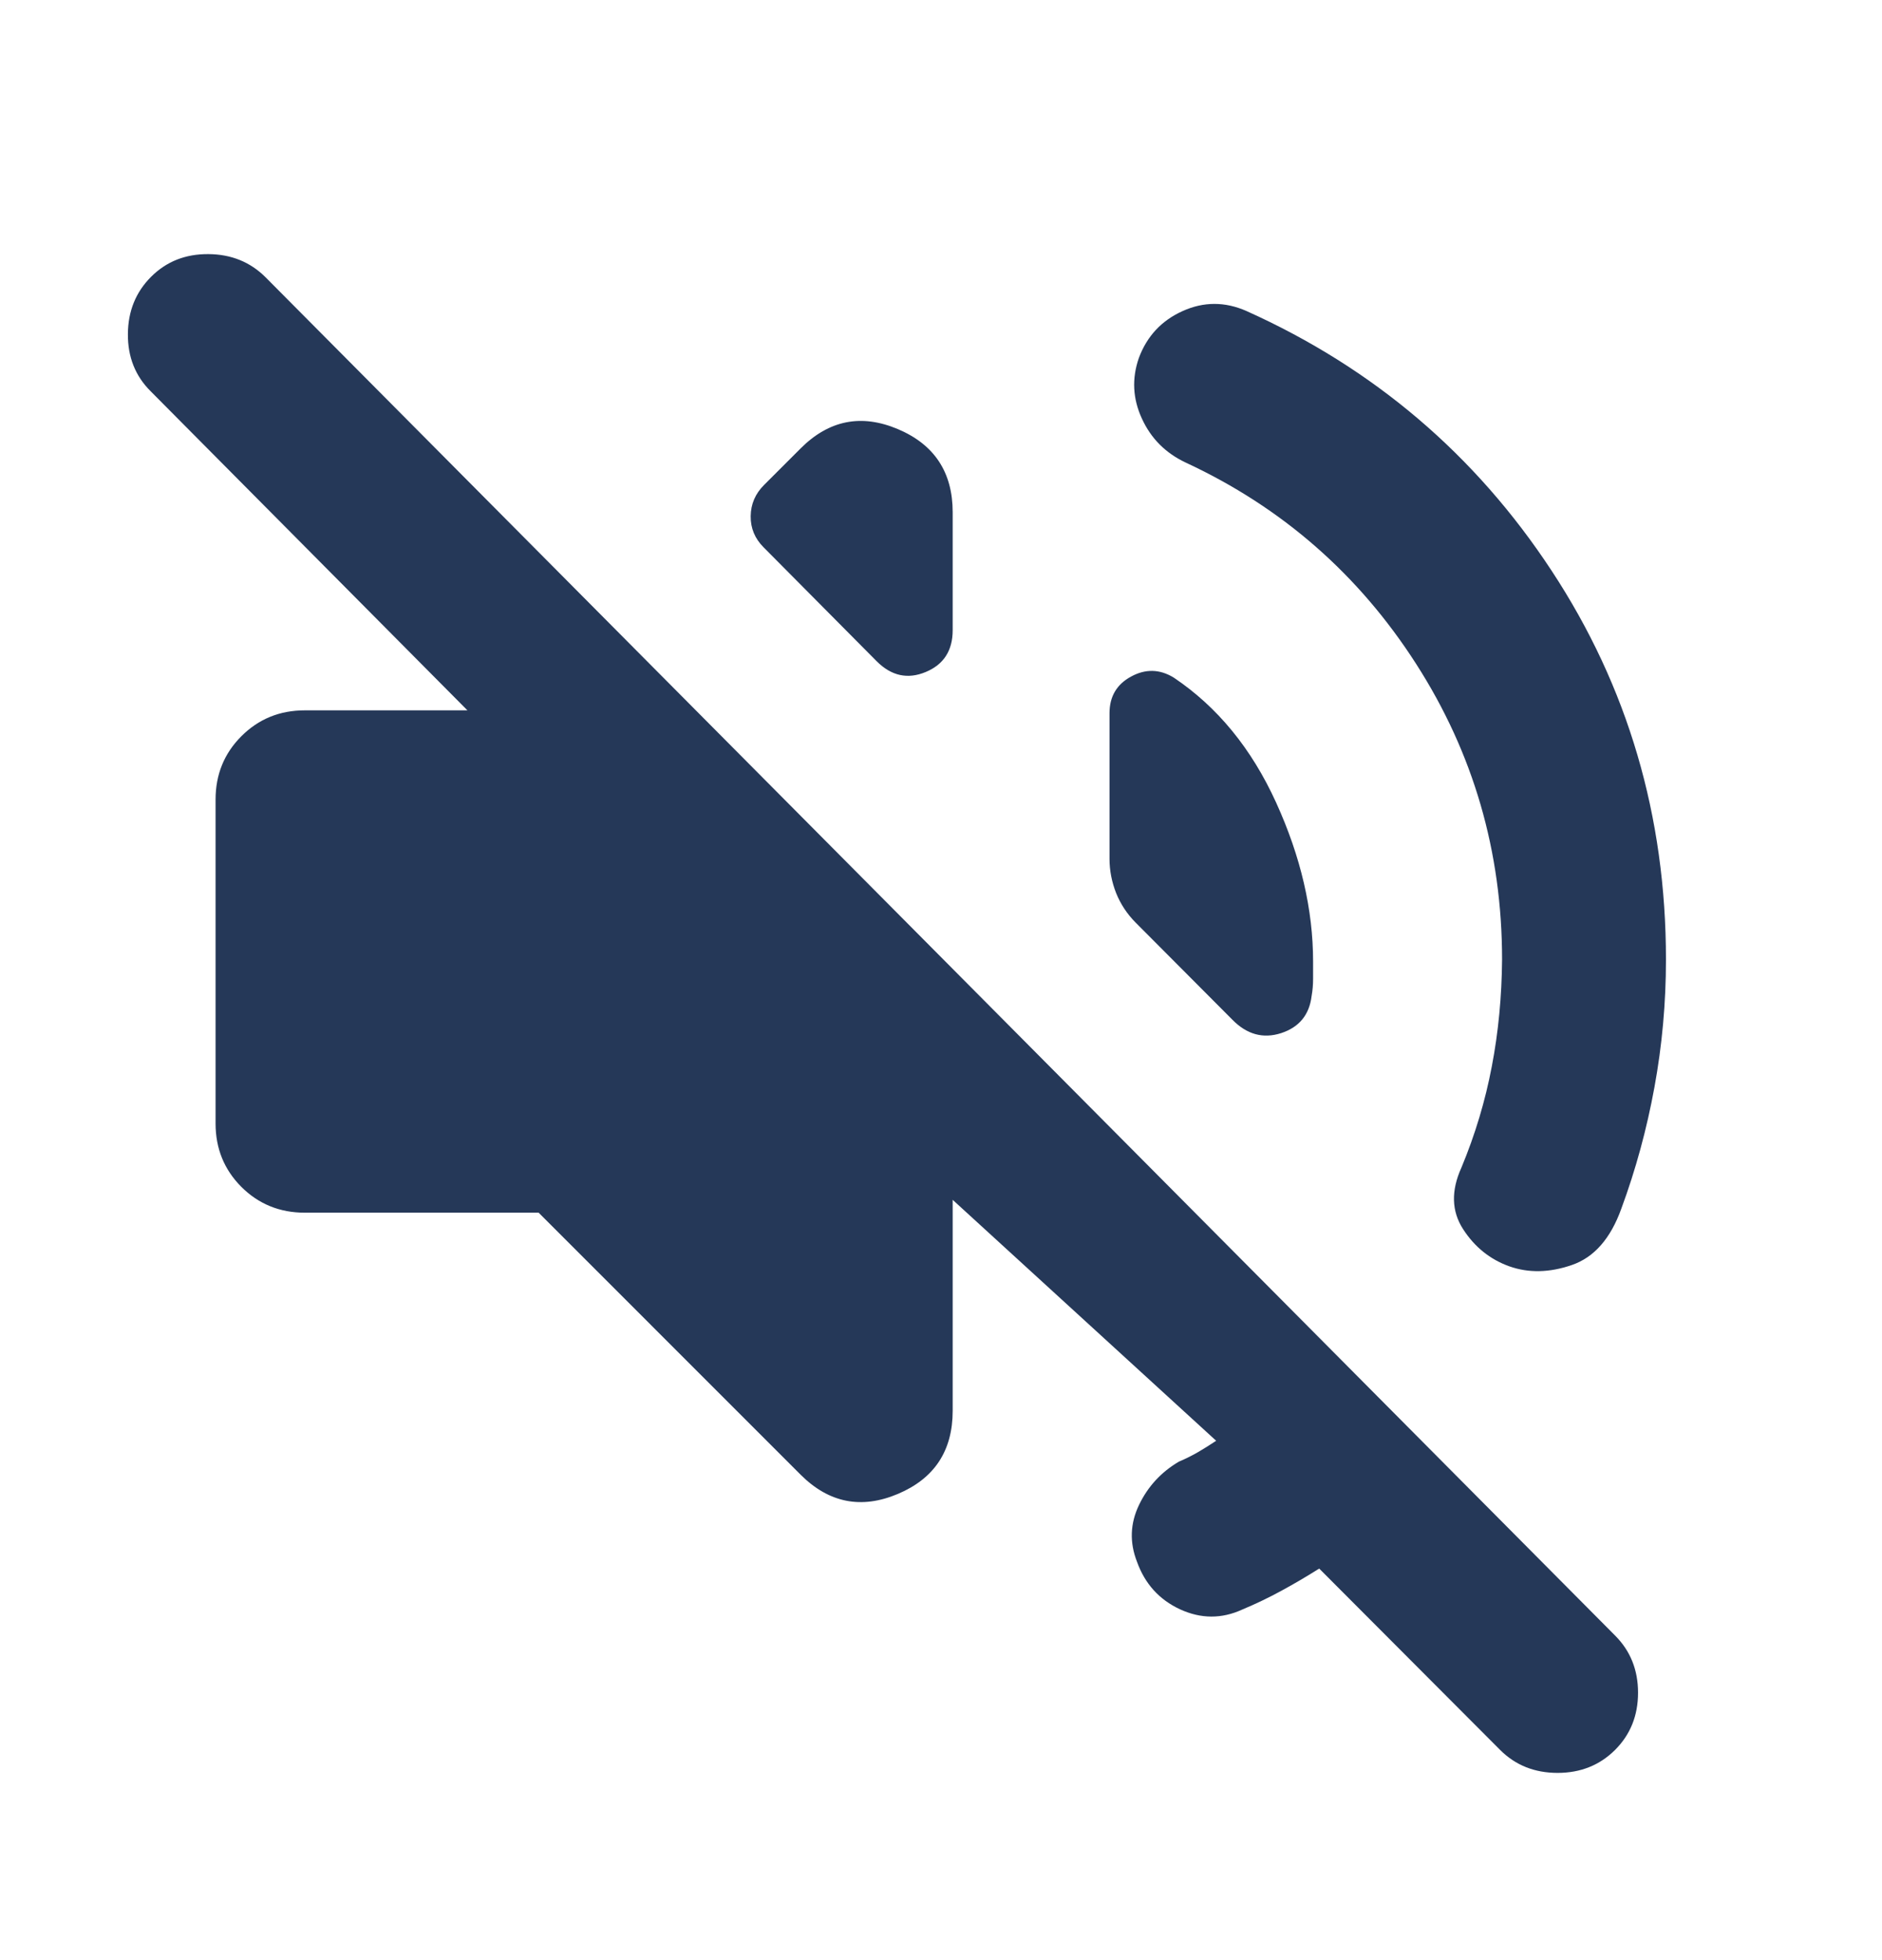 <svg width="24" height="25" viewBox="0 0 24 25" fill="none" xmlns="http://www.w3.org/2000/svg">
<path d="M16.823 20.006C16.663 20.107 16.503 20.201 16.341 20.289C16.18 20.377 16.013 20.457 15.841 20.529C15.579 20.649 15.315 20.648 15.049 20.526C14.783 20.403 14.6 20.2 14.499 19.918C14.403 19.672 14.412 19.431 14.525 19.195C14.638 18.959 14.808 18.775 15.034 18.642C15.122 18.605 15.205 18.563 15.281 18.519C15.357 18.474 15.433 18.427 15.509 18.376L12.149 15.303V17.994C12.149 18.504 11.916 18.857 11.45 19.054C10.984 19.251 10.571 19.169 10.21 18.809L6.869 15.467H3.887C3.567 15.467 3.298 15.357 3.078 15.138C2.859 14.918 2.749 14.649 2.749 14.329V10.198C2.749 9.879 2.859 9.609 3.078 9.39C3.298 9.17 3.567 9.06 3.887 9.06H5.961L1.921 4.99C1.725 4.795 1.629 4.552 1.631 4.261C1.633 3.969 1.731 3.726 1.927 3.53C2.122 3.335 2.365 3.239 2.657 3.241C2.948 3.243 3.191 3.341 3.387 3.537L20.596 20.86C20.791 21.055 20.889 21.298 20.889 21.589C20.889 21.881 20.791 22.124 20.596 22.319C20.4 22.514 20.156 22.612 19.863 22.612C19.569 22.612 19.325 22.514 19.13 22.319L16.823 20.006ZM19.155 12.239C19.155 10.863 18.79 9.606 18.058 8.466C17.327 7.327 16.349 6.471 15.123 5.901C14.865 5.78 14.678 5.593 14.562 5.339C14.445 5.086 14.432 4.828 14.523 4.566C14.627 4.287 14.813 4.088 15.082 3.967C15.35 3.846 15.622 3.846 15.896 3.967C17.517 4.696 18.814 5.799 19.786 7.278C20.759 8.757 21.245 10.41 21.245 12.239C21.245 12.789 21.196 13.332 21.098 13.867C21 14.403 20.859 14.919 20.676 15.415C20.539 15.797 20.328 16.038 20.043 16.135C19.758 16.233 19.493 16.238 19.247 16.151C19.002 16.063 18.805 15.905 18.658 15.677C18.51 15.448 18.503 15.186 18.637 14.891C18.812 14.47 18.941 14.04 19.024 13.602C19.108 13.165 19.151 12.71 19.155 12.239ZM14.966 8.641C15.524 9.015 15.96 9.547 16.274 10.237C16.588 10.927 16.745 11.603 16.745 12.264V12.484C16.745 12.559 16.739 12.633 16.726 12.704C16.697 12.944 16.567 13.102 16.337 13.177C16.107 13.251 15.899 13.194 15.713 13.003L14.485 11.77C14.373 11.658 14.29 11.531 14.233 11.39C14.178 11.249 14.149 11.104 14.149 10.955V9.096C14.149 8.884 14.241 8.728 14.424 8.629C14.607 8.529 14.788 8.533 14.966 8.641ZM9.738 6.981C9.626 6.869 9.571 6.736 9.573 6.583C9.575 6.429 9.632 6.297 9.744 6.185L10.21 5.719C10.571 5.358 10.984 5.276 11.45 5.473C11.916 5.67 12.149 6.024 12.149 6.533V8.037C12.149 8.298 12.034 8.476 11.805 8.571C11.575 8.667 11.367 8.621 11.18 8.434L9.738 6.981Z" fill="#253858"/>
</svg>
